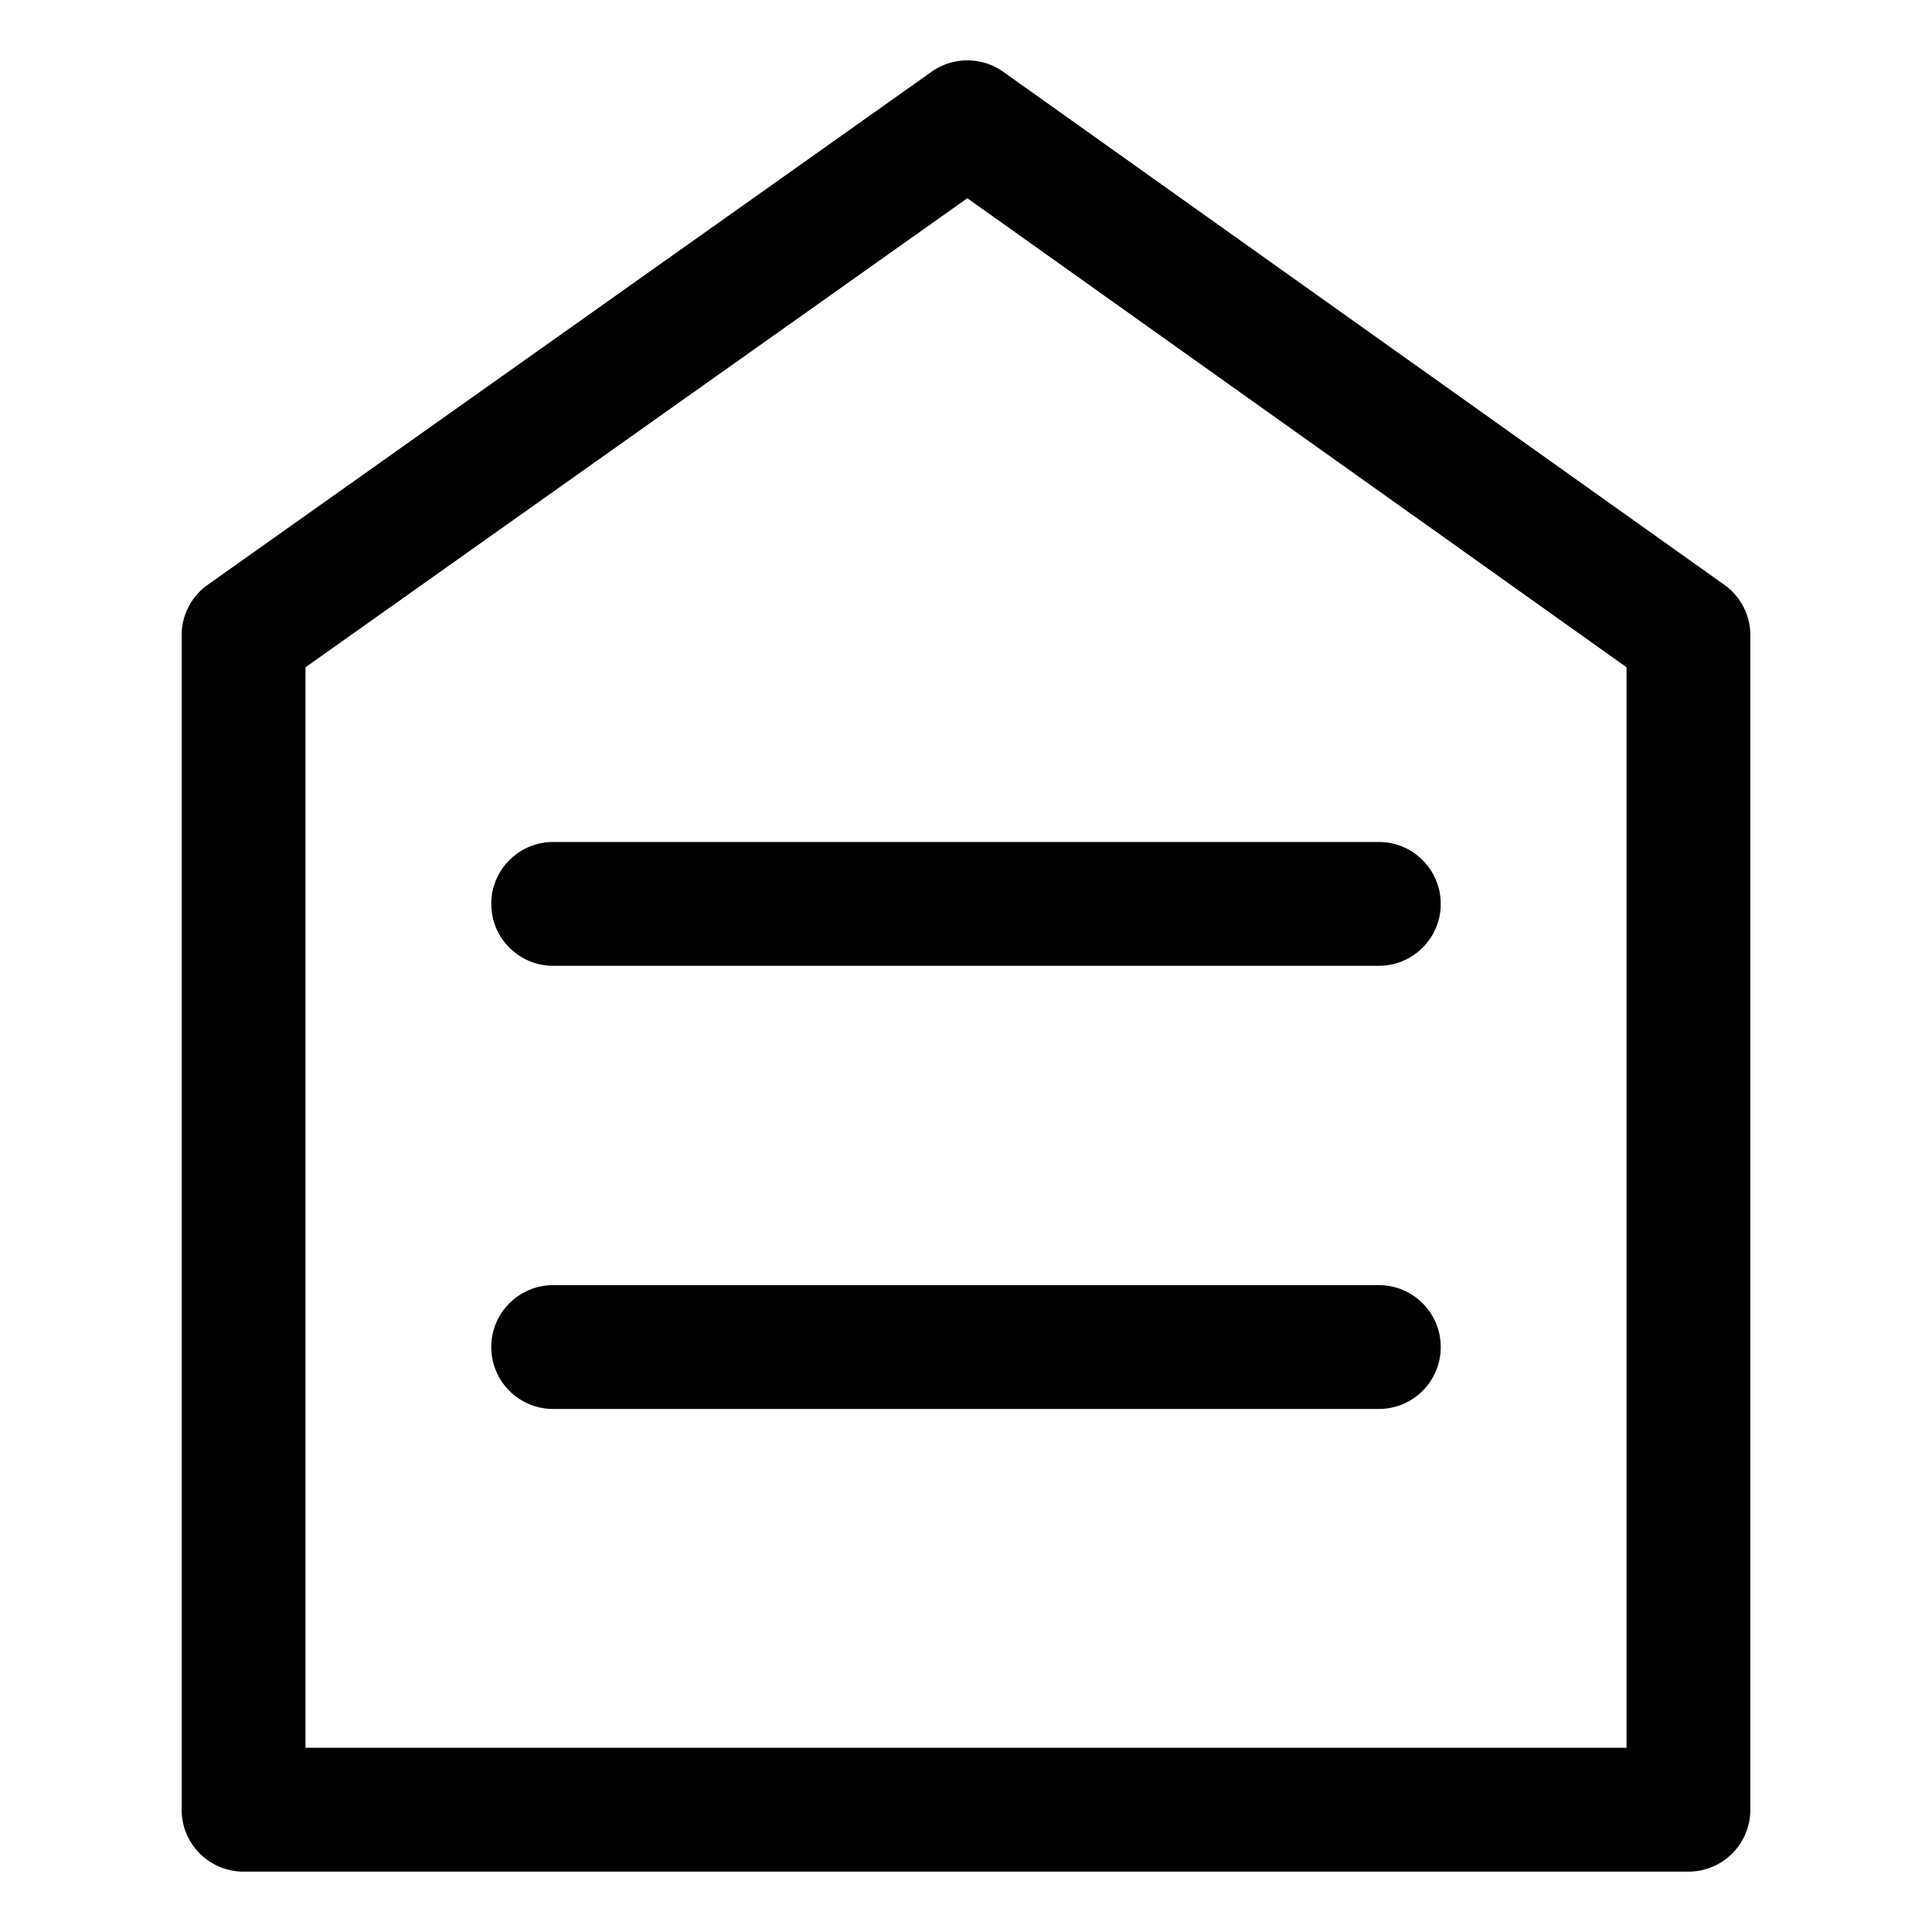 <?xml version="1.0" standalone="no"?><!DOCTYPE svg PUBLIC "-//W3C//DTD SVG 1.1//EN" "http://www.w3.org/Graphics/SVG/1.1/DTD/svg11.dtd"><svg t="1587436841951" class="icon" viewBox="0 0 1024 1024" version="1.1" xmlns="http://www.w3.org/2000/svg" p-id="1103" xmlns:xlink="http://www.w3.org/1999/xlink" width="200" height="200"><defs><style type="text/css"></style></defs><path d="M894.91 992H129.09c-18.13 0-32.82-14.69-32.82-32.82V336.71c0-10.64 5.16-20.62 13.85-26.77l383.64-271.9c11.39-8.07 26.63-8.06 38 0.03l382.17 271.89a32.815 32.815 0 0 1 13.79 26.74v622.47c0.01 18.14-14.68 32.83-32.81 32.83z m-733-65.64h700.17V353.64L512.71 105.07l-350.79 248.6v572.69h-0.01z" p-id="1104"></path><path d="M730.8 746.78H293.2c-18.13 0-32.82-14.69-32.82-32.82s14.69-32.82 32.82-32.82h437.6c18.13 0 32.82 14.69 32.82 32.82 0.01 18.13-14.68 32.82-32.82 32.82zM730.8 511.9H293.2c-18.13 0-32.82-14.69-32.82-32.82s14.69-32.82 32.82-32.82h437.6c18.13 0 32.82 14.69 32.82 32.82 0.01 18.13-14.68 32.82-32.82 32.82z" p-id="1105"></path></svg>